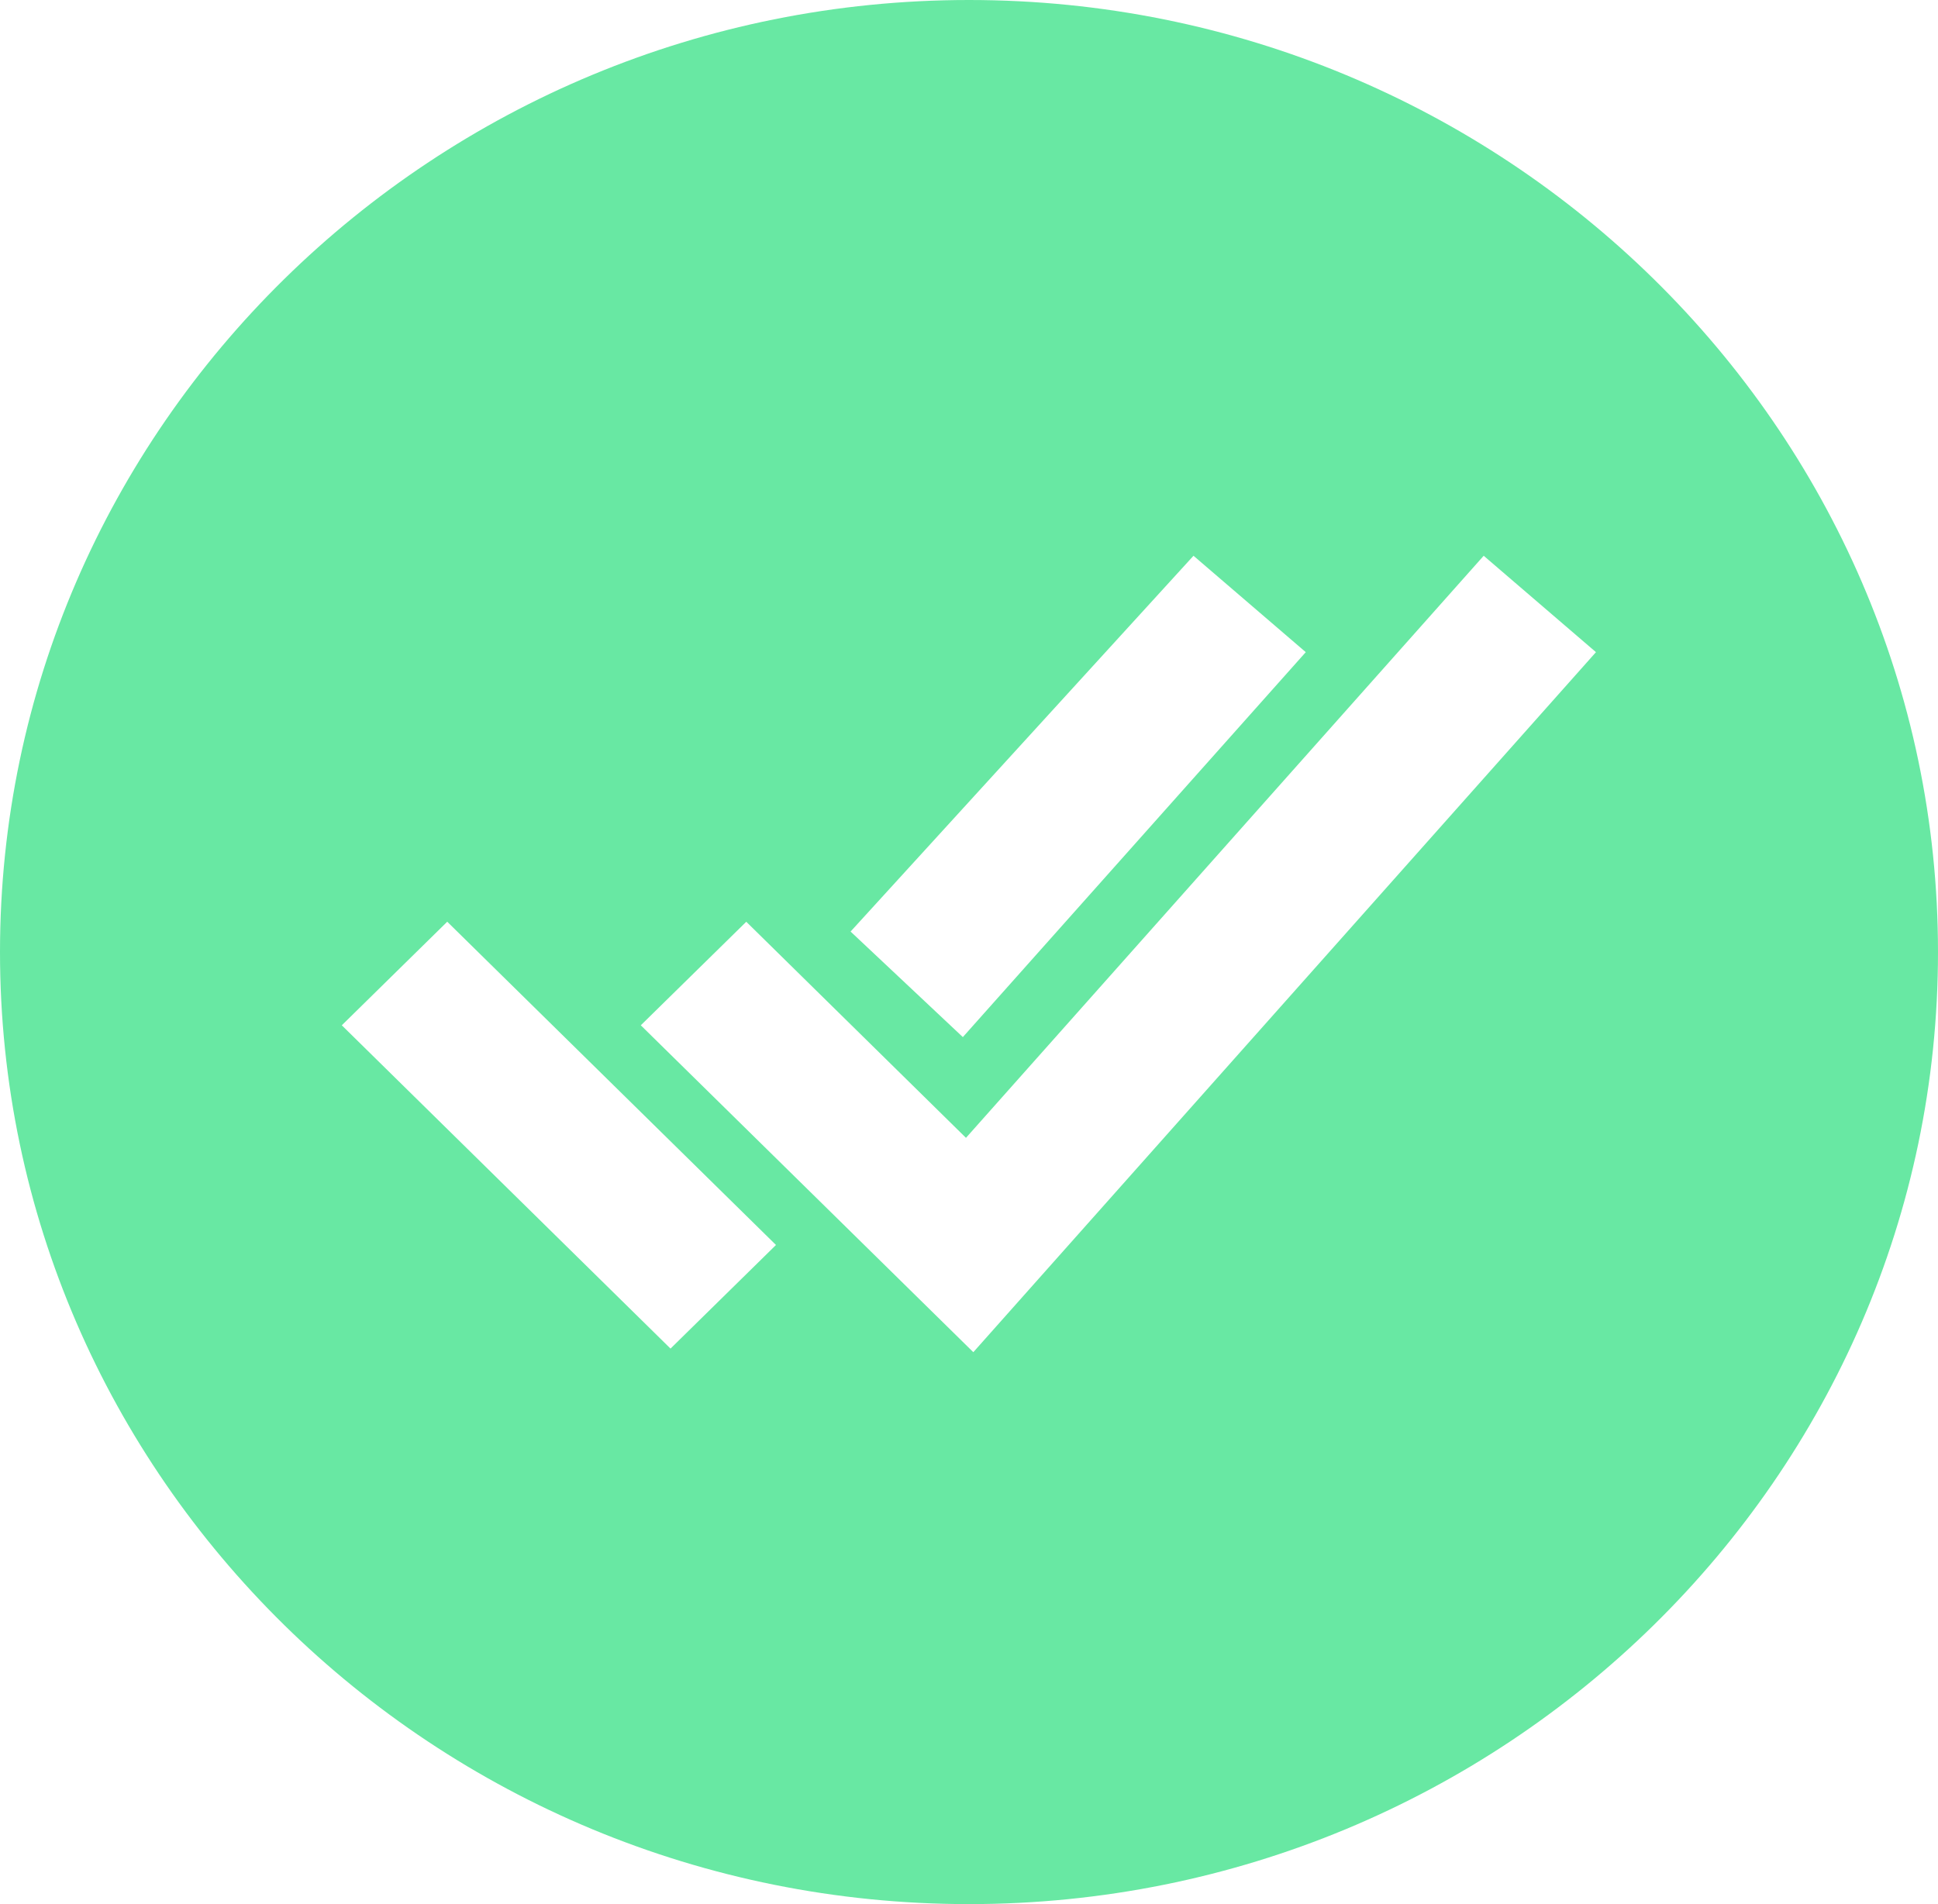 <svg width="57" height="56" viewBox="0 0 57 56" fill="none" xmlns="http://www.w3.org/2000/svg">
<path d="M28.5 0C12.785 0 0 12.561 0 28C0 43.439 12.785 56 28.5 56C44.215 56 57 43.439 57 28C57 12.561 44.215 0 28.5 0ZM35.103 16.345L38.405 19.18L28.319 30.501L25.017 27.397L35.103 16.345ZM19.721 39.662L10.053 30.154L13.154 27.108L22.823 36.615L19.721 39.662ZM28.627 39.768L18.847 30.154L21.949 27.109L28.411 33.464L43.638 16.345L46.94 19.18L28.627 39.768Z" fill="#68E8A3"/>
</svg>
